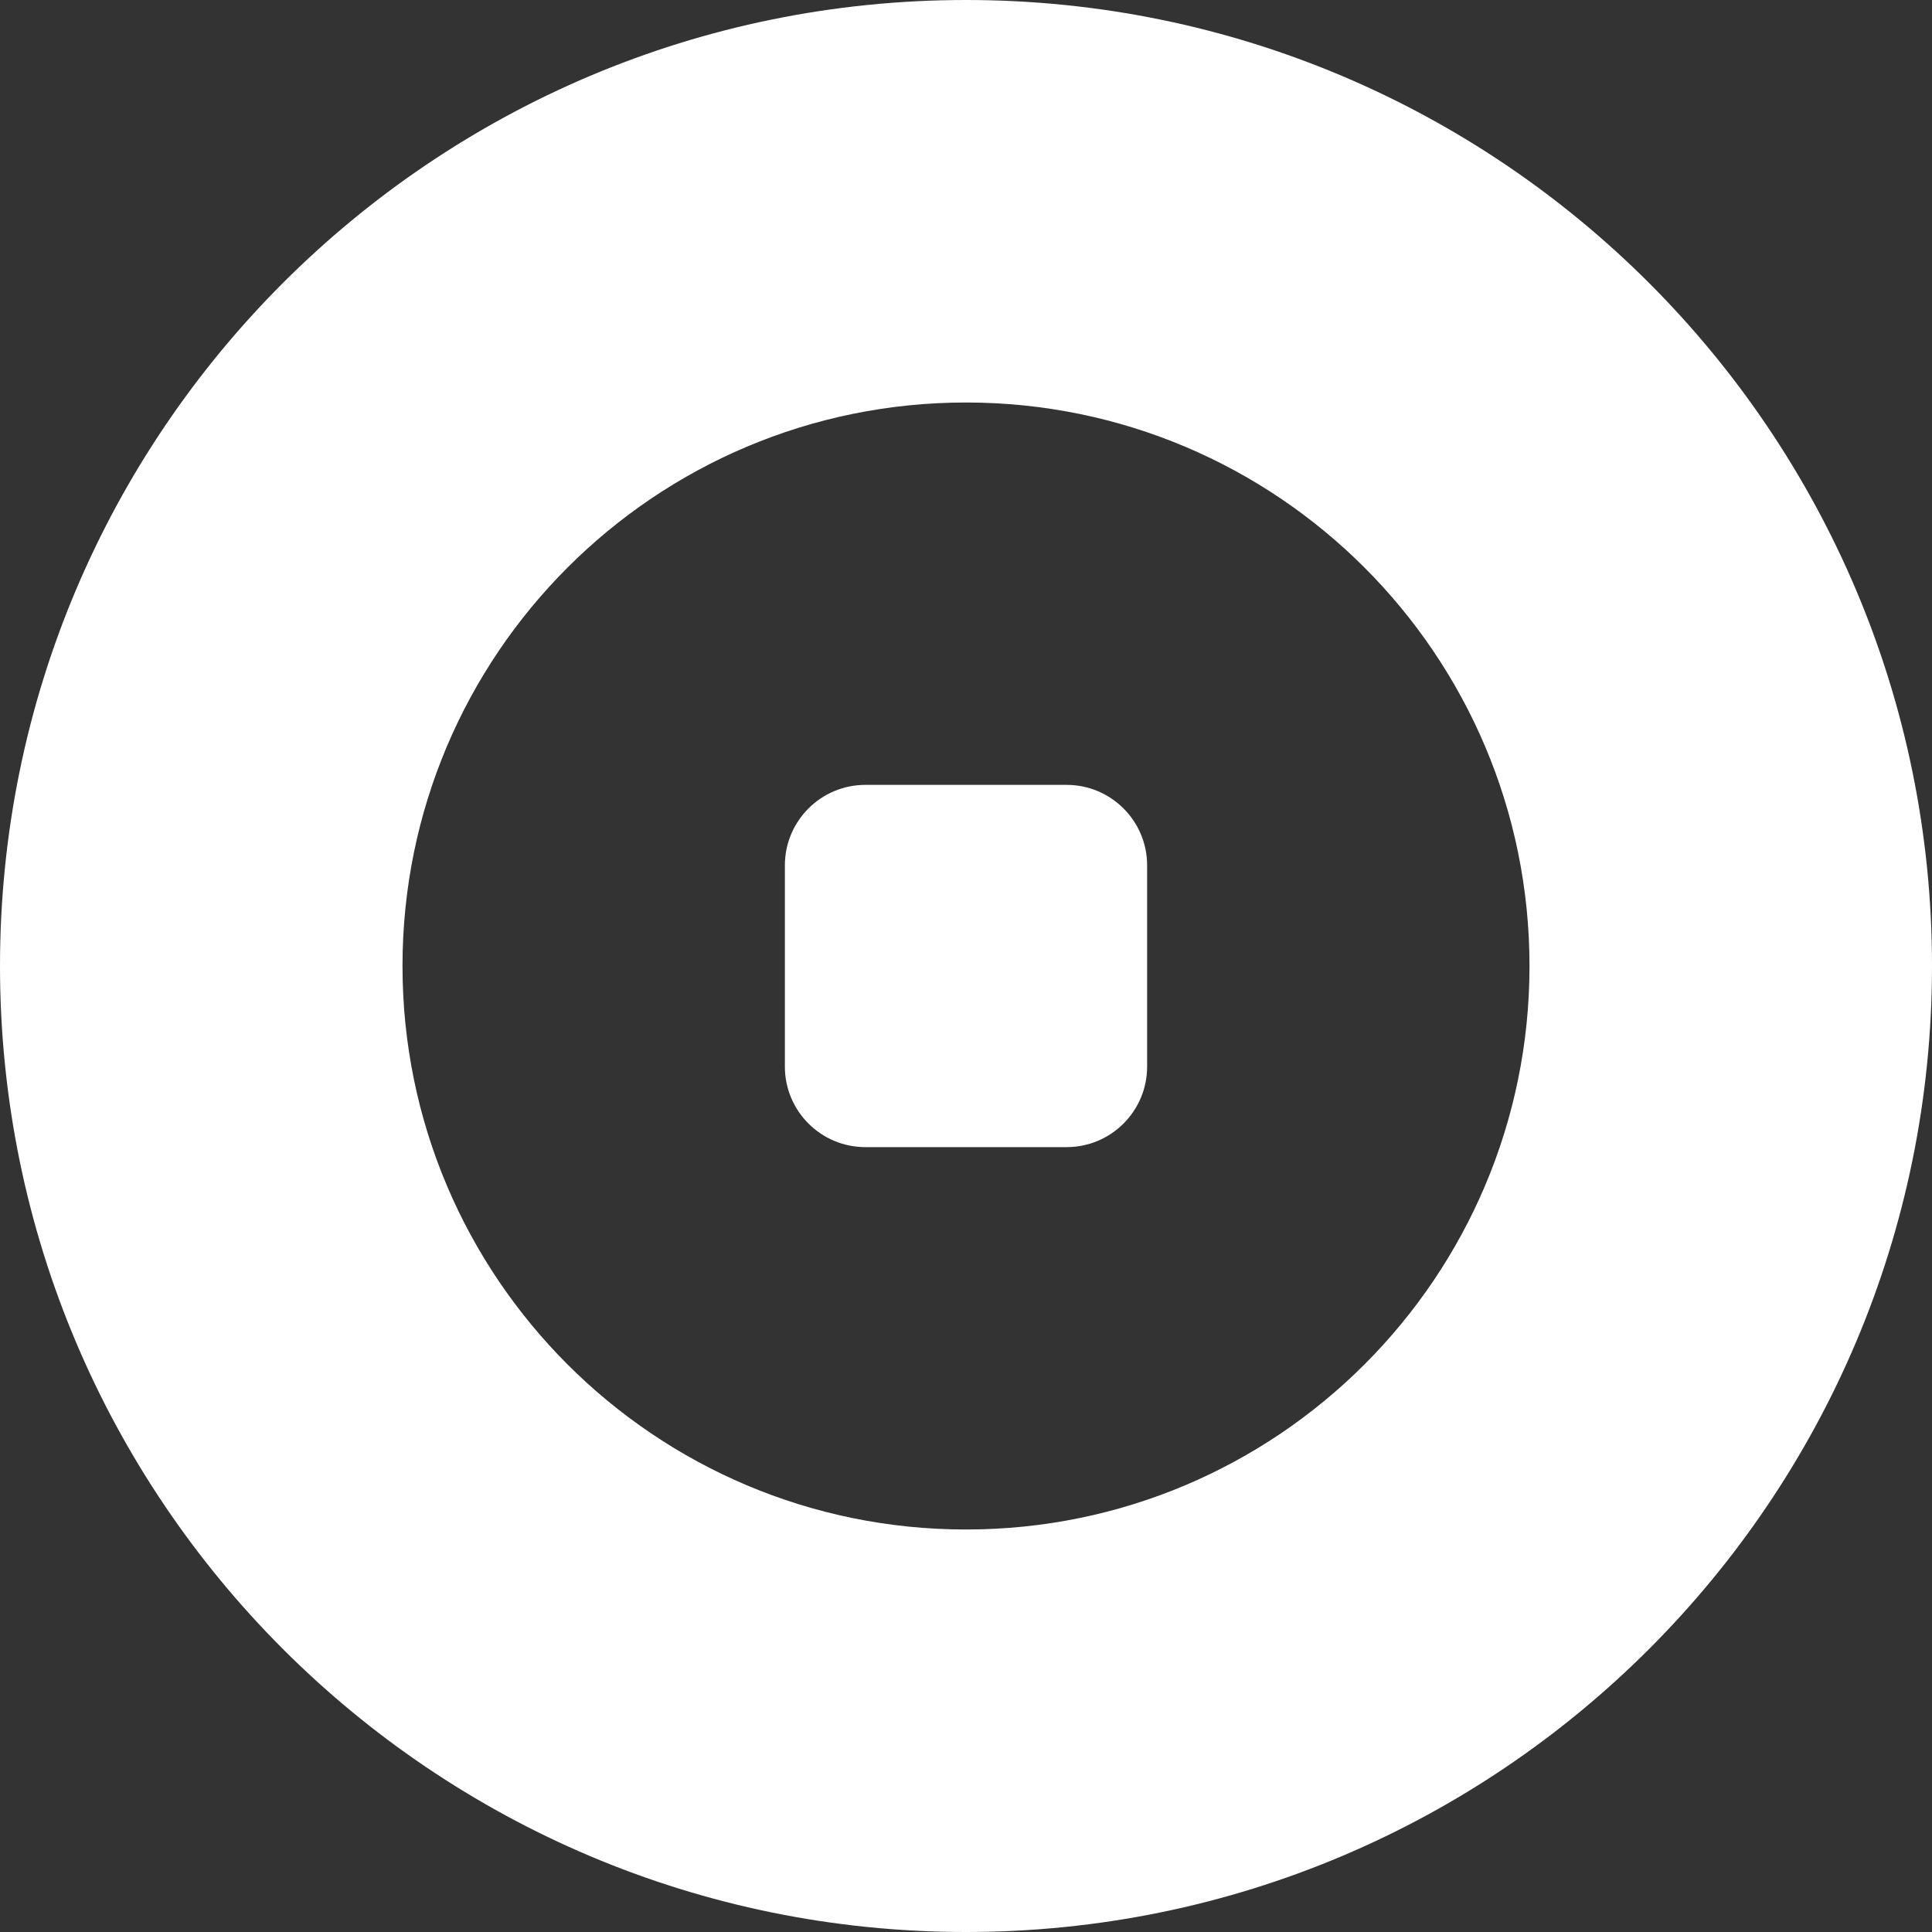 <svg width="24" height="24" viewBox="0 0 24 24" fill="none" xmlns="http://www.w3.org/2000/svg">
<rect x="0" y="0" width="24" height="24" fill="#333333" stroke="none"/>
<path fill-rule="evenodd" clip-rule="evenodd" d="M24 12C24 18.627 18.627 24 12 24C5.373 24 0 18.627 0 12C0 5.373 5.373 0 12 0C18.627 0 24 5.373 24 12ZM19 12C19 15.866 15.866 19 12 19C8.134 19 5 15.866 5 12C5 8.134 8.134 5 12 5C15.866 5 19 8.134 19 12ZM10.75 9.75C10.198 9.75 9.75 10.198 9.75 10.75V13.25C9.75 13.802 10.198 14.25 10.75 14.25H13.25C13.802 14.25 14.25 13.802 14.25 13.25V10.75C14.25 10.198 13.802 9.75 13.25 9.75H10.75Z" fill="white"/>
</svg>
